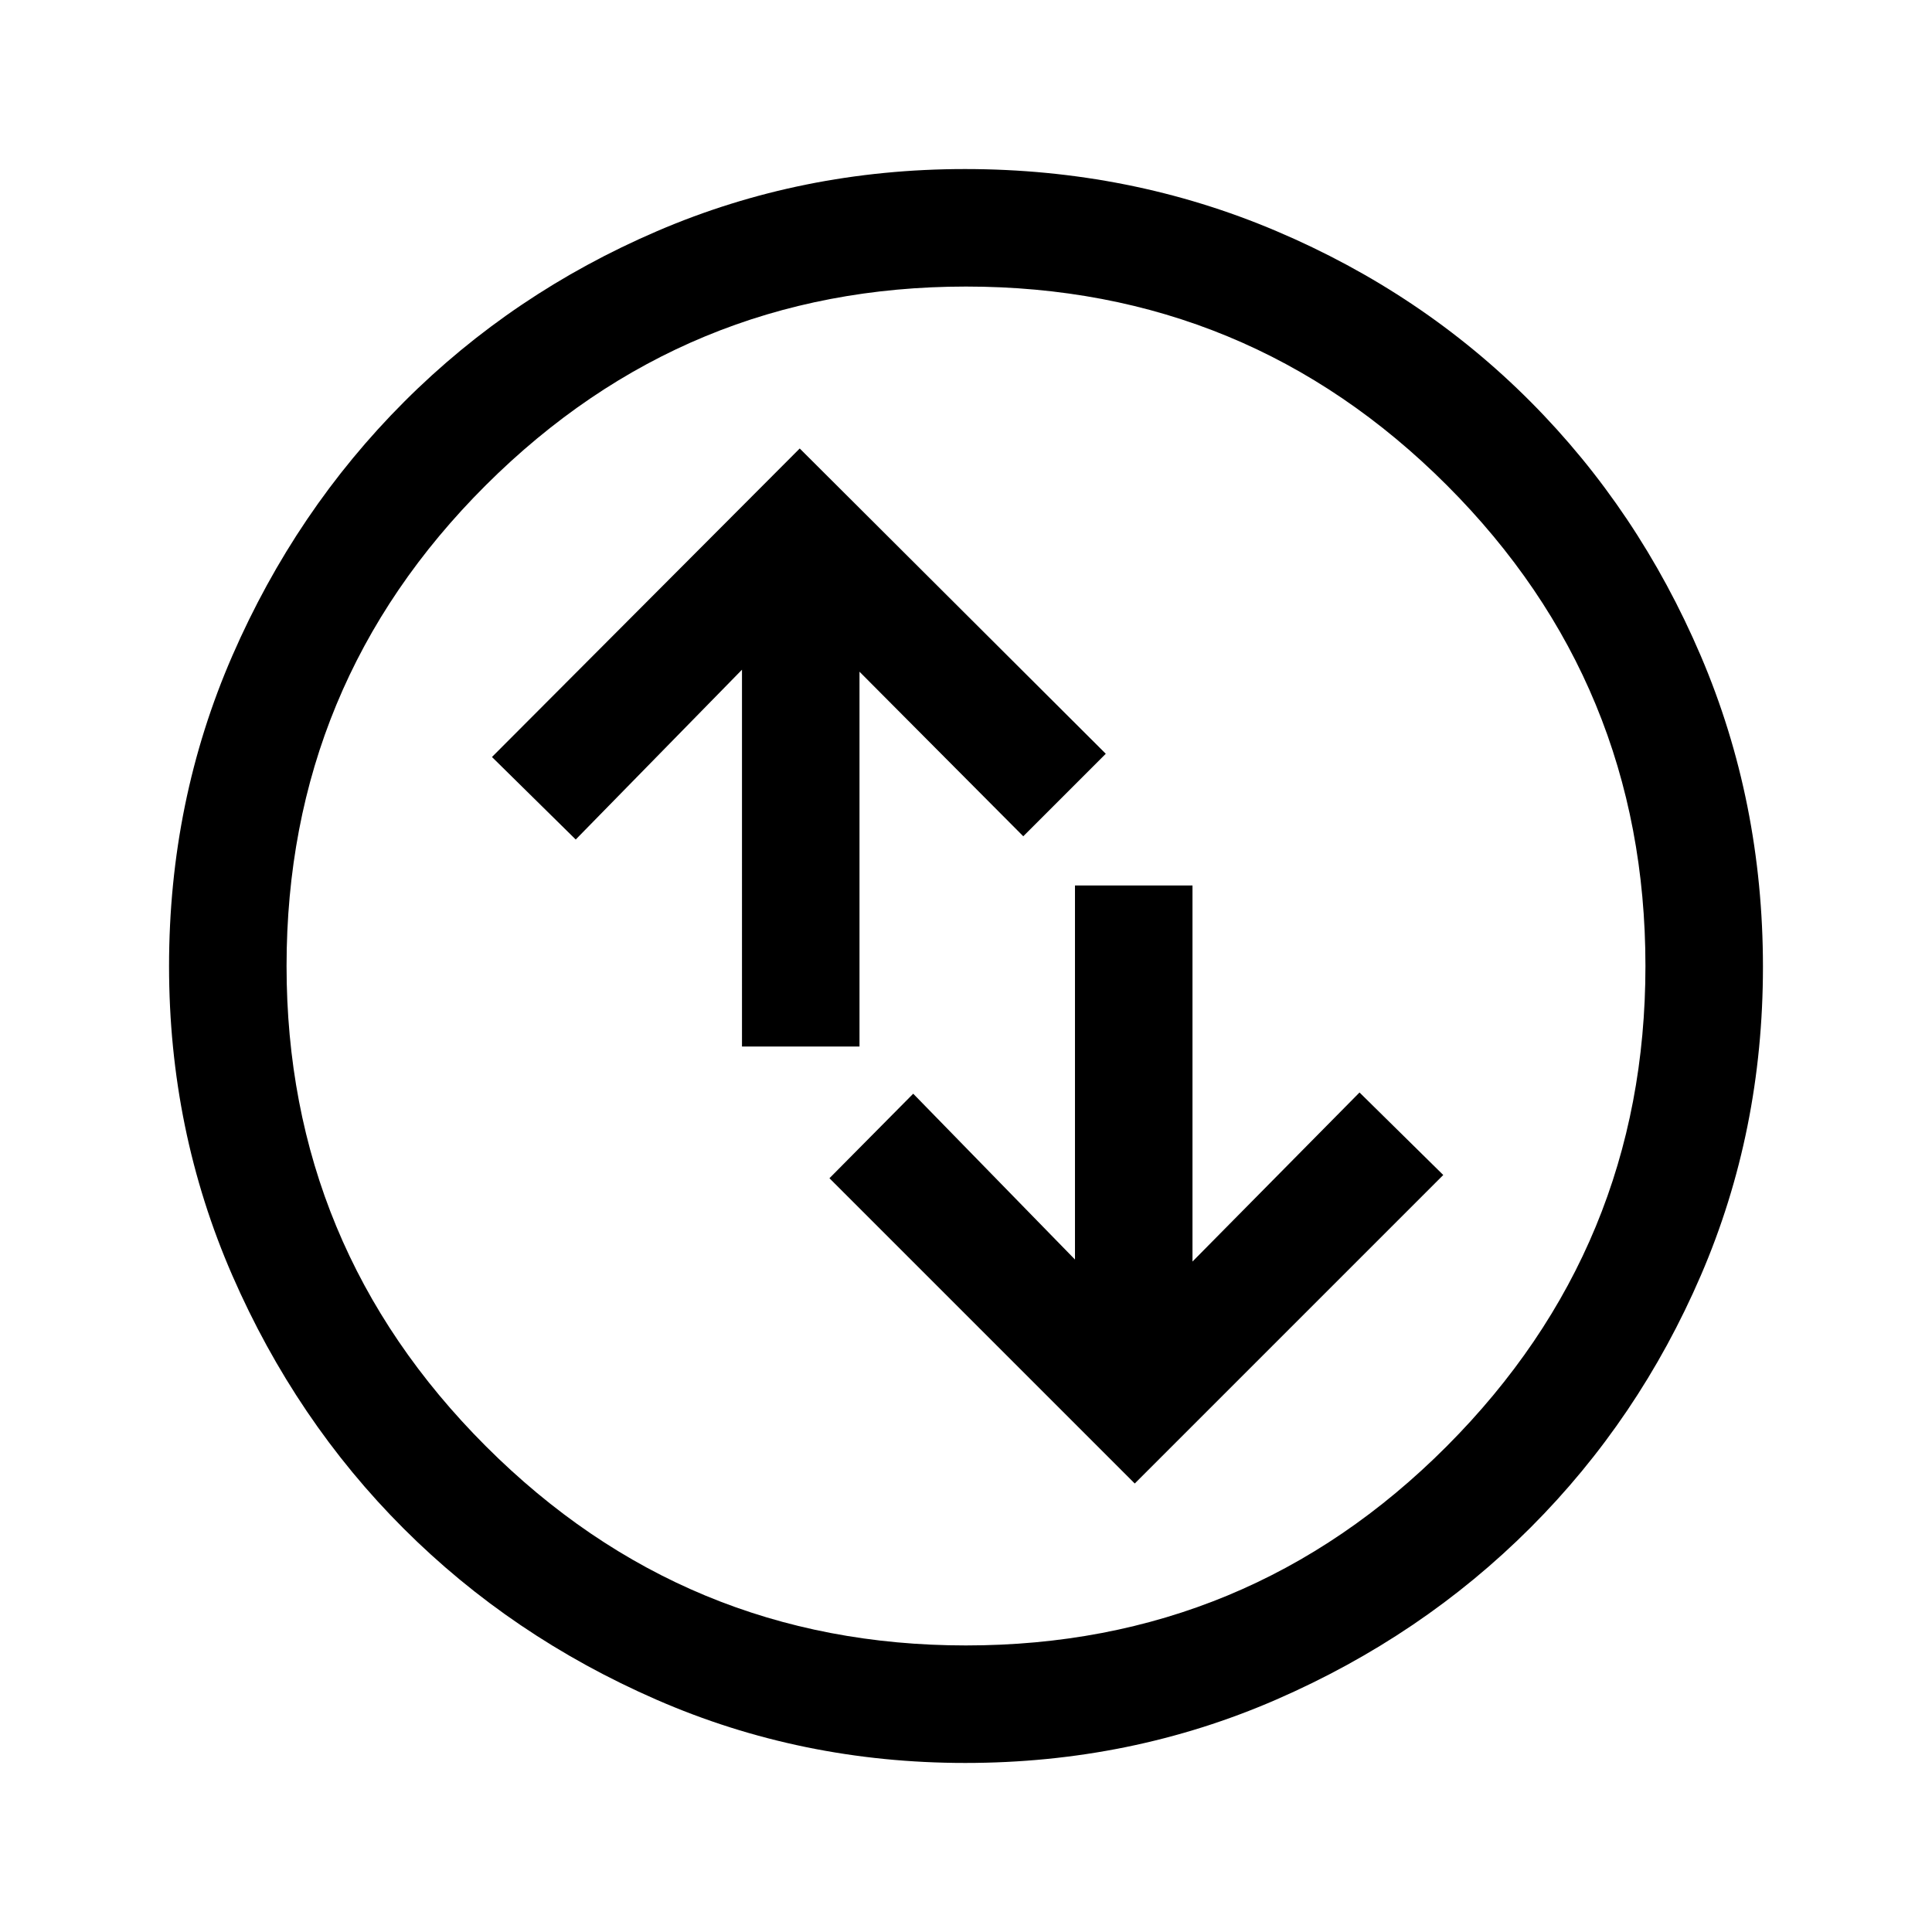 <svg xmlns="http://www.w3.org/2000/svg" height="48" viewBox="0 -960 960 960" width="48"><path d="m563.85-222.85 153.3-153.3-41.61-41-83 84V-520h-58.39v185.85l-80.38-82.39-41.62 42 151.7 151.69ZM368.69-440h58.39v-186.23l81.38 81.77 41-41-152.08-151.69-152.92 153.3 41.62 41 82.61-84.38V-440ZM479.61-84q-81.4 0-153.42-31.44-72.02-31.44-125.65-85.05-53.63-53.61-85.09-125.73Q84-398.33 84-479.93q0-82.11 31.5-154.36 31.5-72.24 85.4-126.15 53.89-53.9 125.65-84.73Q398.3-876 479.49-876q82.17 0 154.72 30.82 72.55 30.81 126.24 84.71 53.68 53.89 84.62 126.27Q876-561.82 876-479.53q0 81.68-30.82 153.2-30.81 71.51-84.69 125.41-53.89 53.89-126.25 85.41Q561.88-84 479.61-84Zm.39-58.39q140.2 0 238.91-99.01 98.7-99.01 98.7-238.6 0-140.2-98.7-238.91-98.71-98.7-238.91-98.7-139.59 0-238.6 98.7Q142.39-620.2 142.39-480q0 139.59 99.01 238.6 99.01 99.01 238.6 99.01ZM480-480Z"/></svg>
